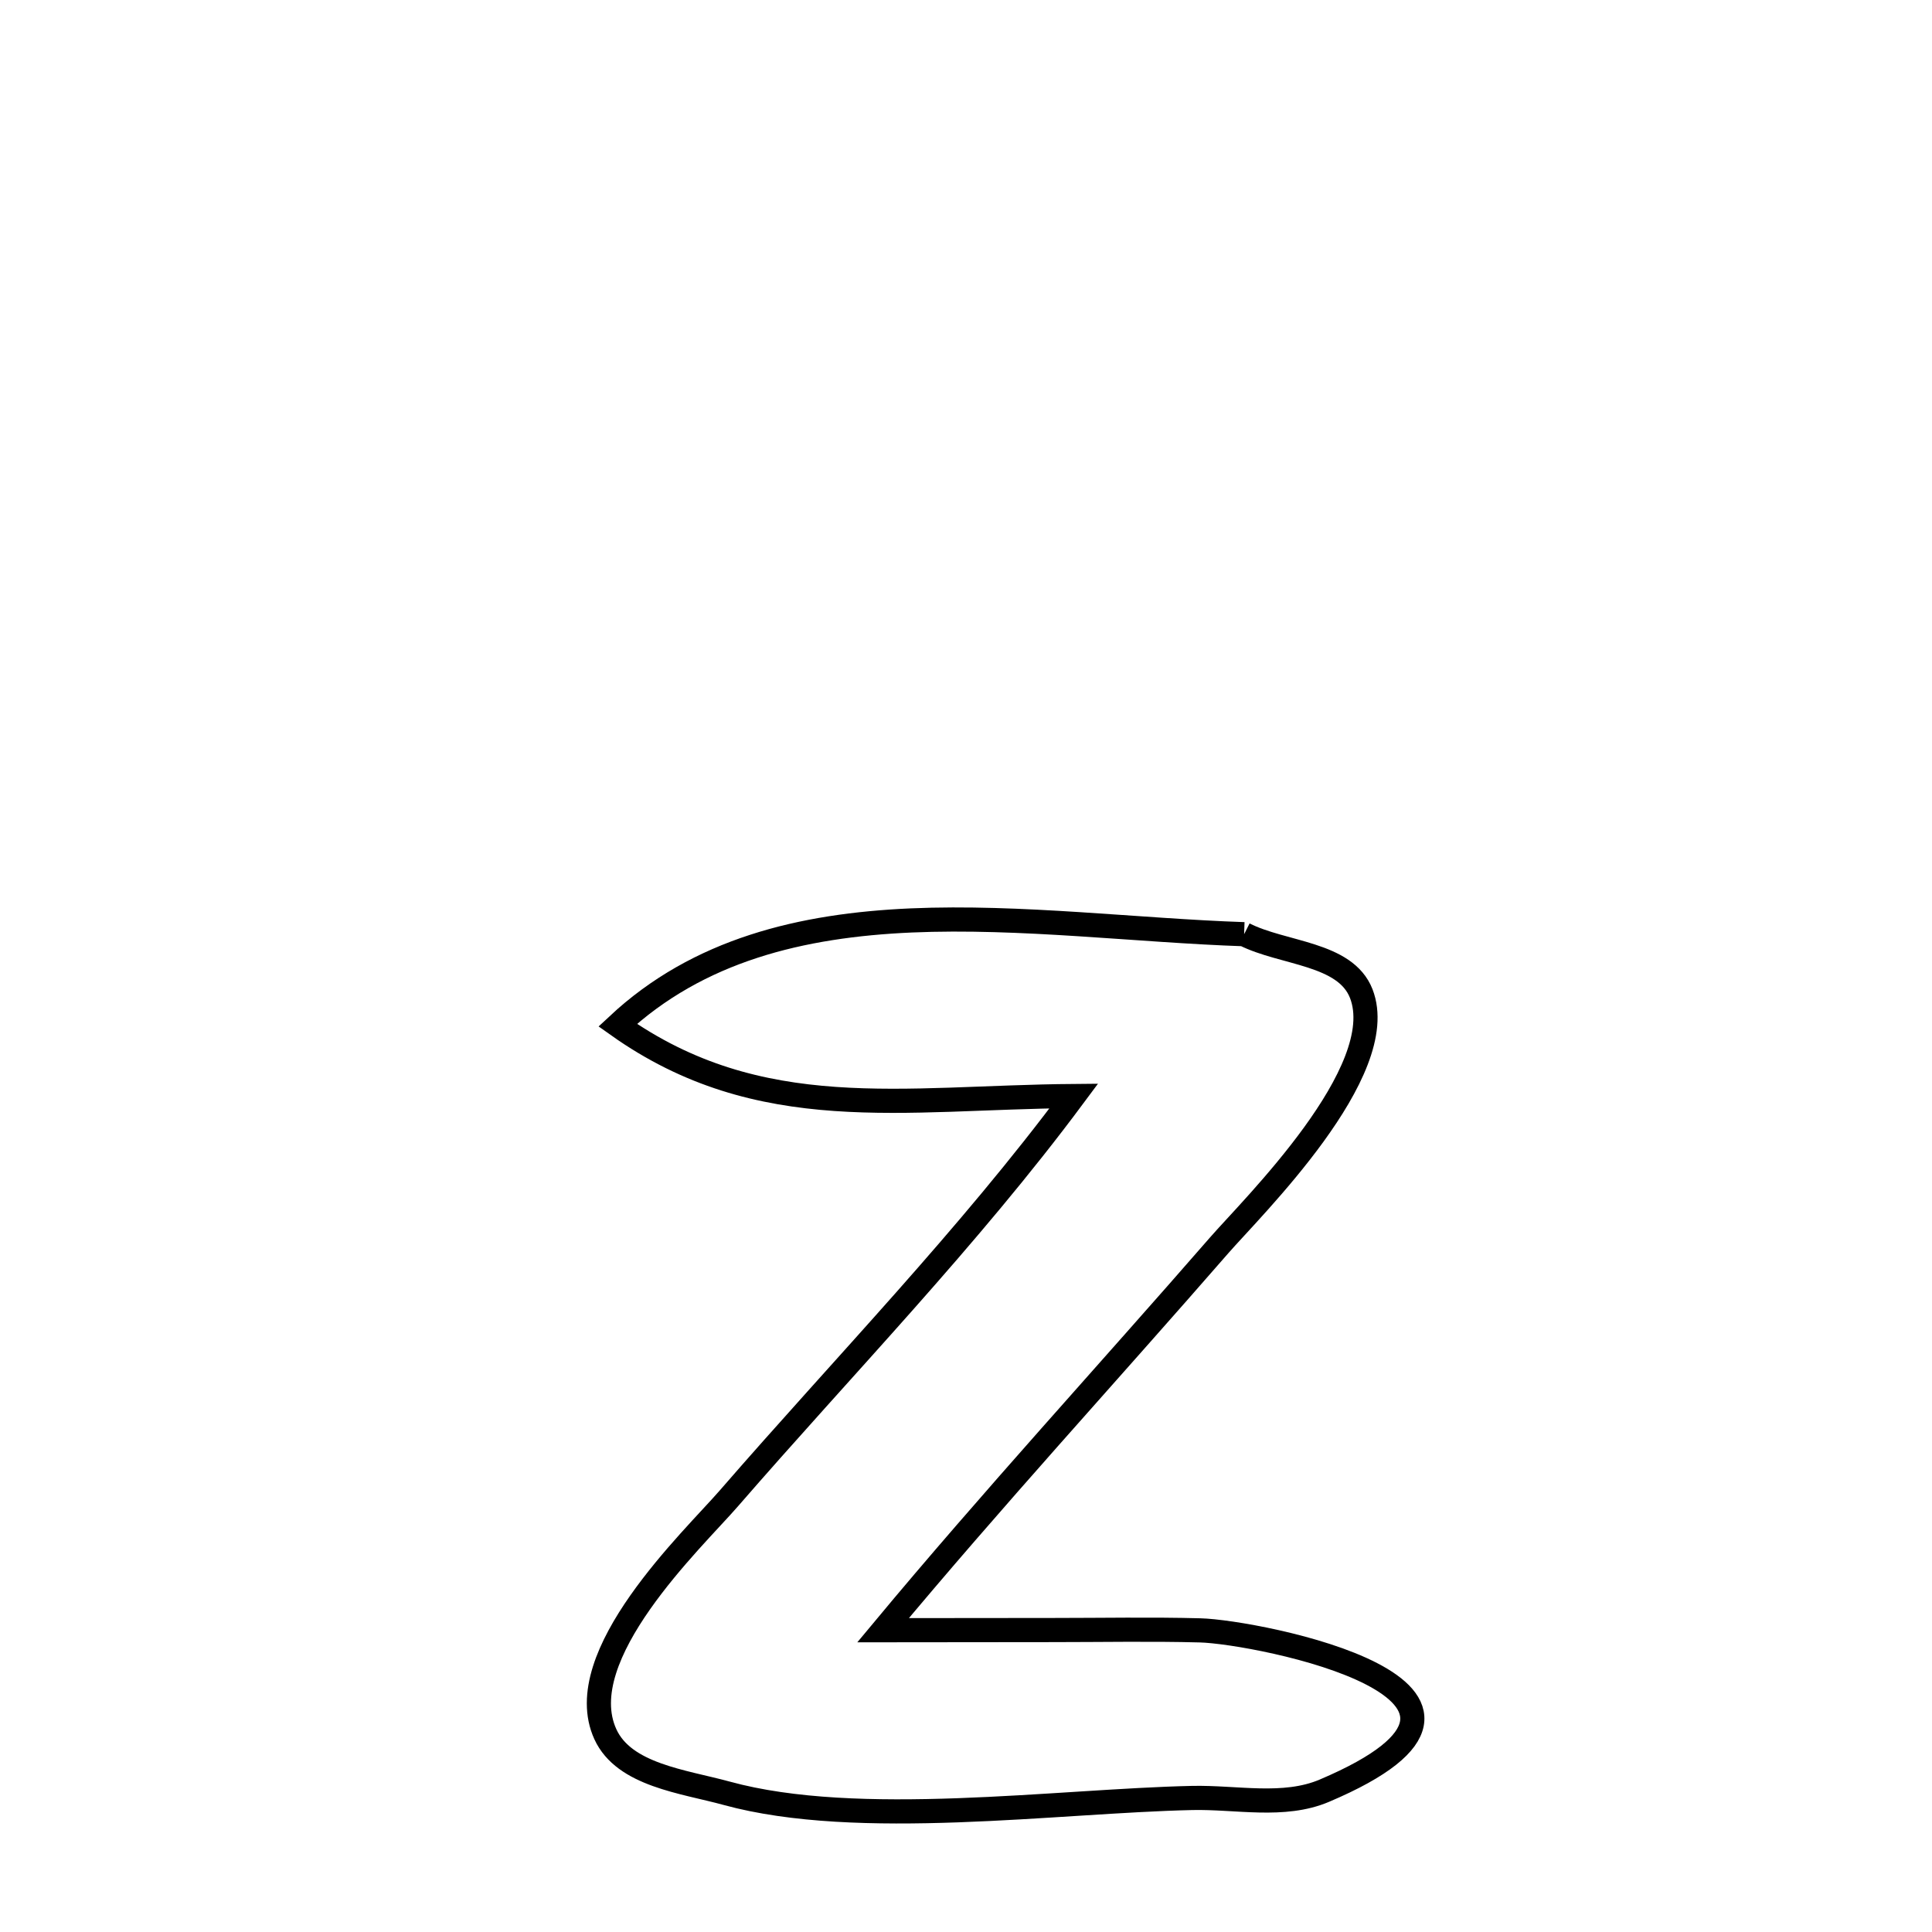 <svg xmlns="http://www.w3.org/2000/svg" viewBox="0.0 0.0 24.0 24.0" height="200px" width="200px"><path fill="none" stroke="black" stroke-width=".3" stroke-opacity="1.0"  filling="0" d="M15.455 11.605 L15.455 11.605 C15.94 11.851 16.712 11.836 16.91 12.343 C17.285 13.308 15.552 15.002 15.144 15.471 C13.754 17.068 12.325 18.622 10.97 20.251 L10.97 20.251 C11.673 20.25 12.375 20.249 13.078 20.249 C13.688 20.249 14.299 20.237 14.908 20.253 C15.62 20.271 19.362 21.01 16.451 22.245 C15.947 22.459 15.358 22.323 14.81 22.335 C13.126 22.372 10.662 22.725 9.028 22.277 C8.489 22.129 7.753 22.052 7.52 21.543 C7.074 20.568 8.61 19.125 9.051 18.617 C10.494 16.954 12.024 15.384 13.339 13.615 L13.339 13.615 C11.22 13.632 9.44 13.989 7.673 12.735 L7.673 12.735 C8.675 11.799 9.957 11.494 11.32 11.434 C12.684 11.375 14.128 11.56 15.455 11.605 L15.455 11.605"></path></svg>